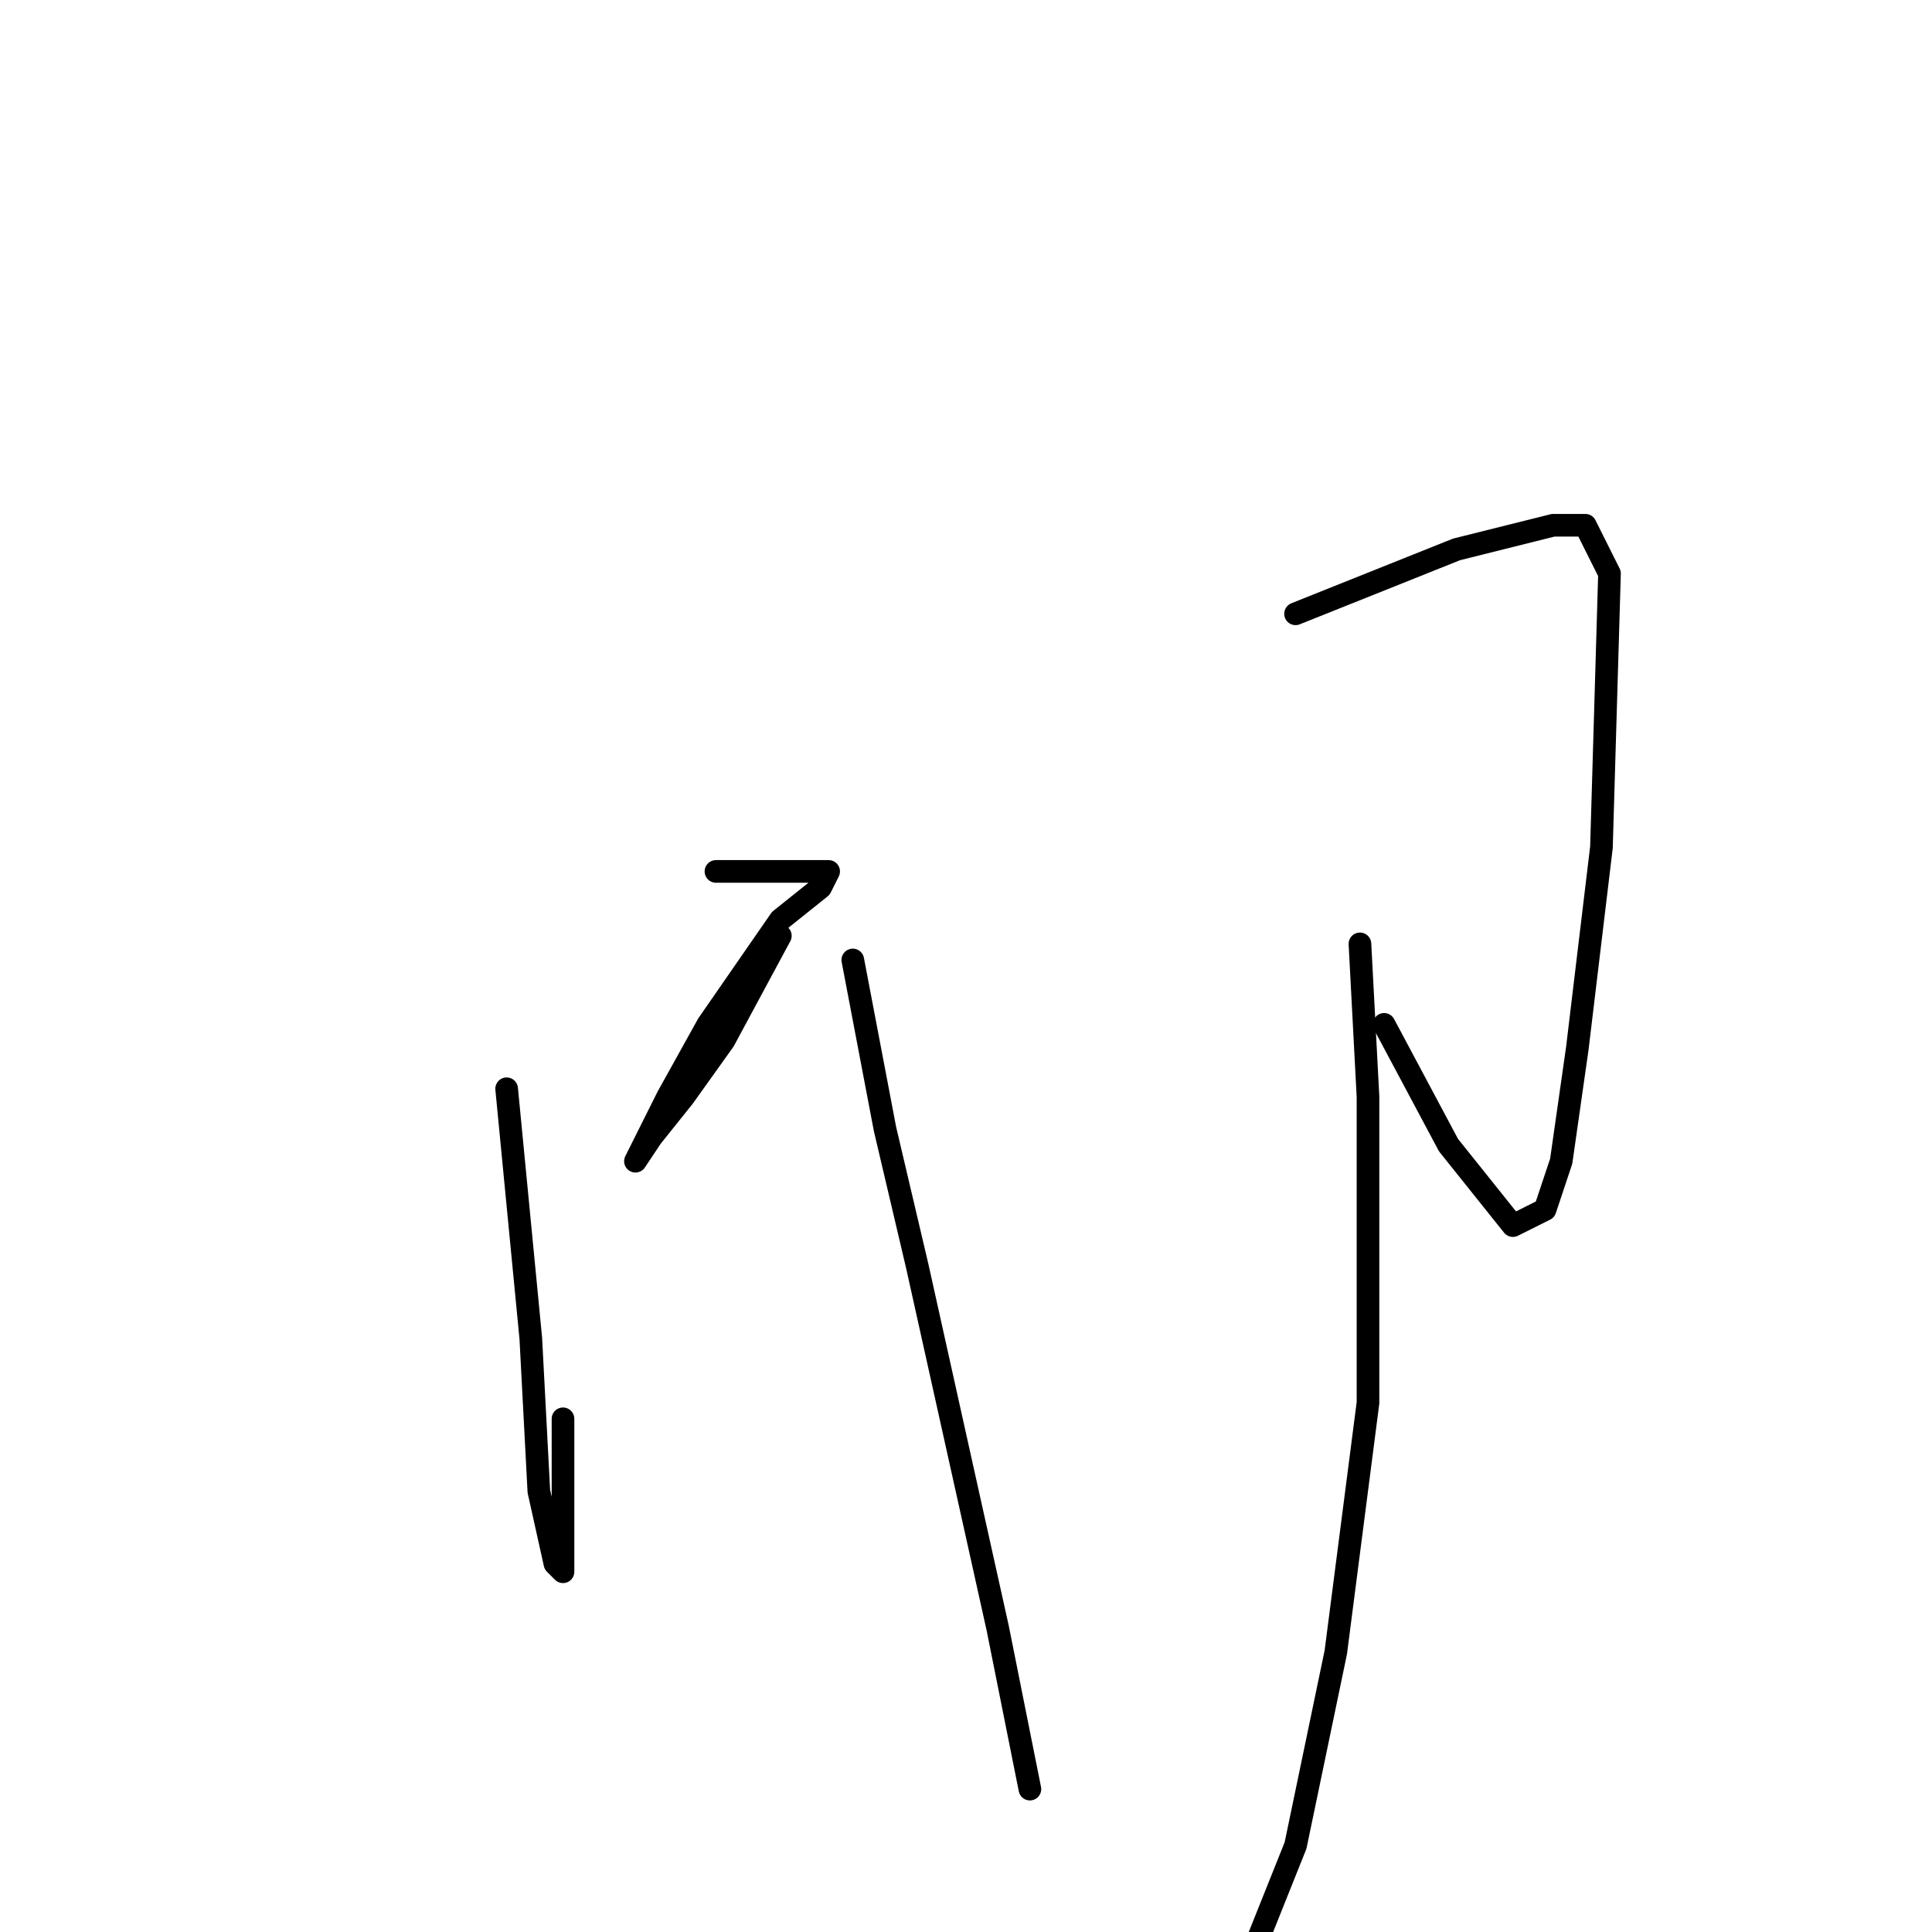 <?xml version="1.0" standalone="no"?>
    <svg width="256" height="256" xmlns="http://www.w3.org/2000/svg" version="1.1">
    <polyline stroke="black" stroke-width="3" stroke-linecap="round" fill="transparent" stroke-linejoin="round" points="67.133 144.267 70.333 177.333 71.4 197.6 73.533 207.2 74.6 208.267 74.6 188 74.6 188 " />
        <polyline stroke="black" stroke-width="3" stroke-linecap="round" fill="transparent" stroke-linejoin="round" points="94.867 115.467 103.4 115.467 107.667 115.467 109.8 115.467 108.733 117.6 103.4 121.867 93.8 135.733 88.467 145.333 85.267 151.733 84.2 153.867 86.333 150.667 90.6 145.333 95.933 137.867 103.4 124 103.4 124 " />
        <polyline stroke="black" stroke-width="3" stroke-linecap="round" fill="transparent" stroke-linejoin="round" points="113 127.2 117.267 149.6 121.533 167.733 132.2 215.733 136.467 237.067 136.467 237.067 " />
        <polyline stroke="black" stroke-width="3" stroke-linecap="round" fill="transparent" stroke-linejoin="round" points="171.667 81.333 193 72.8 205.8 69.6 210.067 69.6 213.267 76 212.2 112.267 209 138.933 206.867 153.867 204.733 160.267 200.467 162.4 191.933 151.733 183.4 135.733 183.4 135.733 " />
        <polyline stroke="black" stroke-width="3" stroke-linecap="round" fill="transparent" stroke-linejoin="round" points="180.2 125.067 181.267 145.333 181.267 185.867 177 218.933 171.667 244.533 165.267 260.533 159.933 266.933 154.6 265.867 154.6 265.867 " />
        </svg>